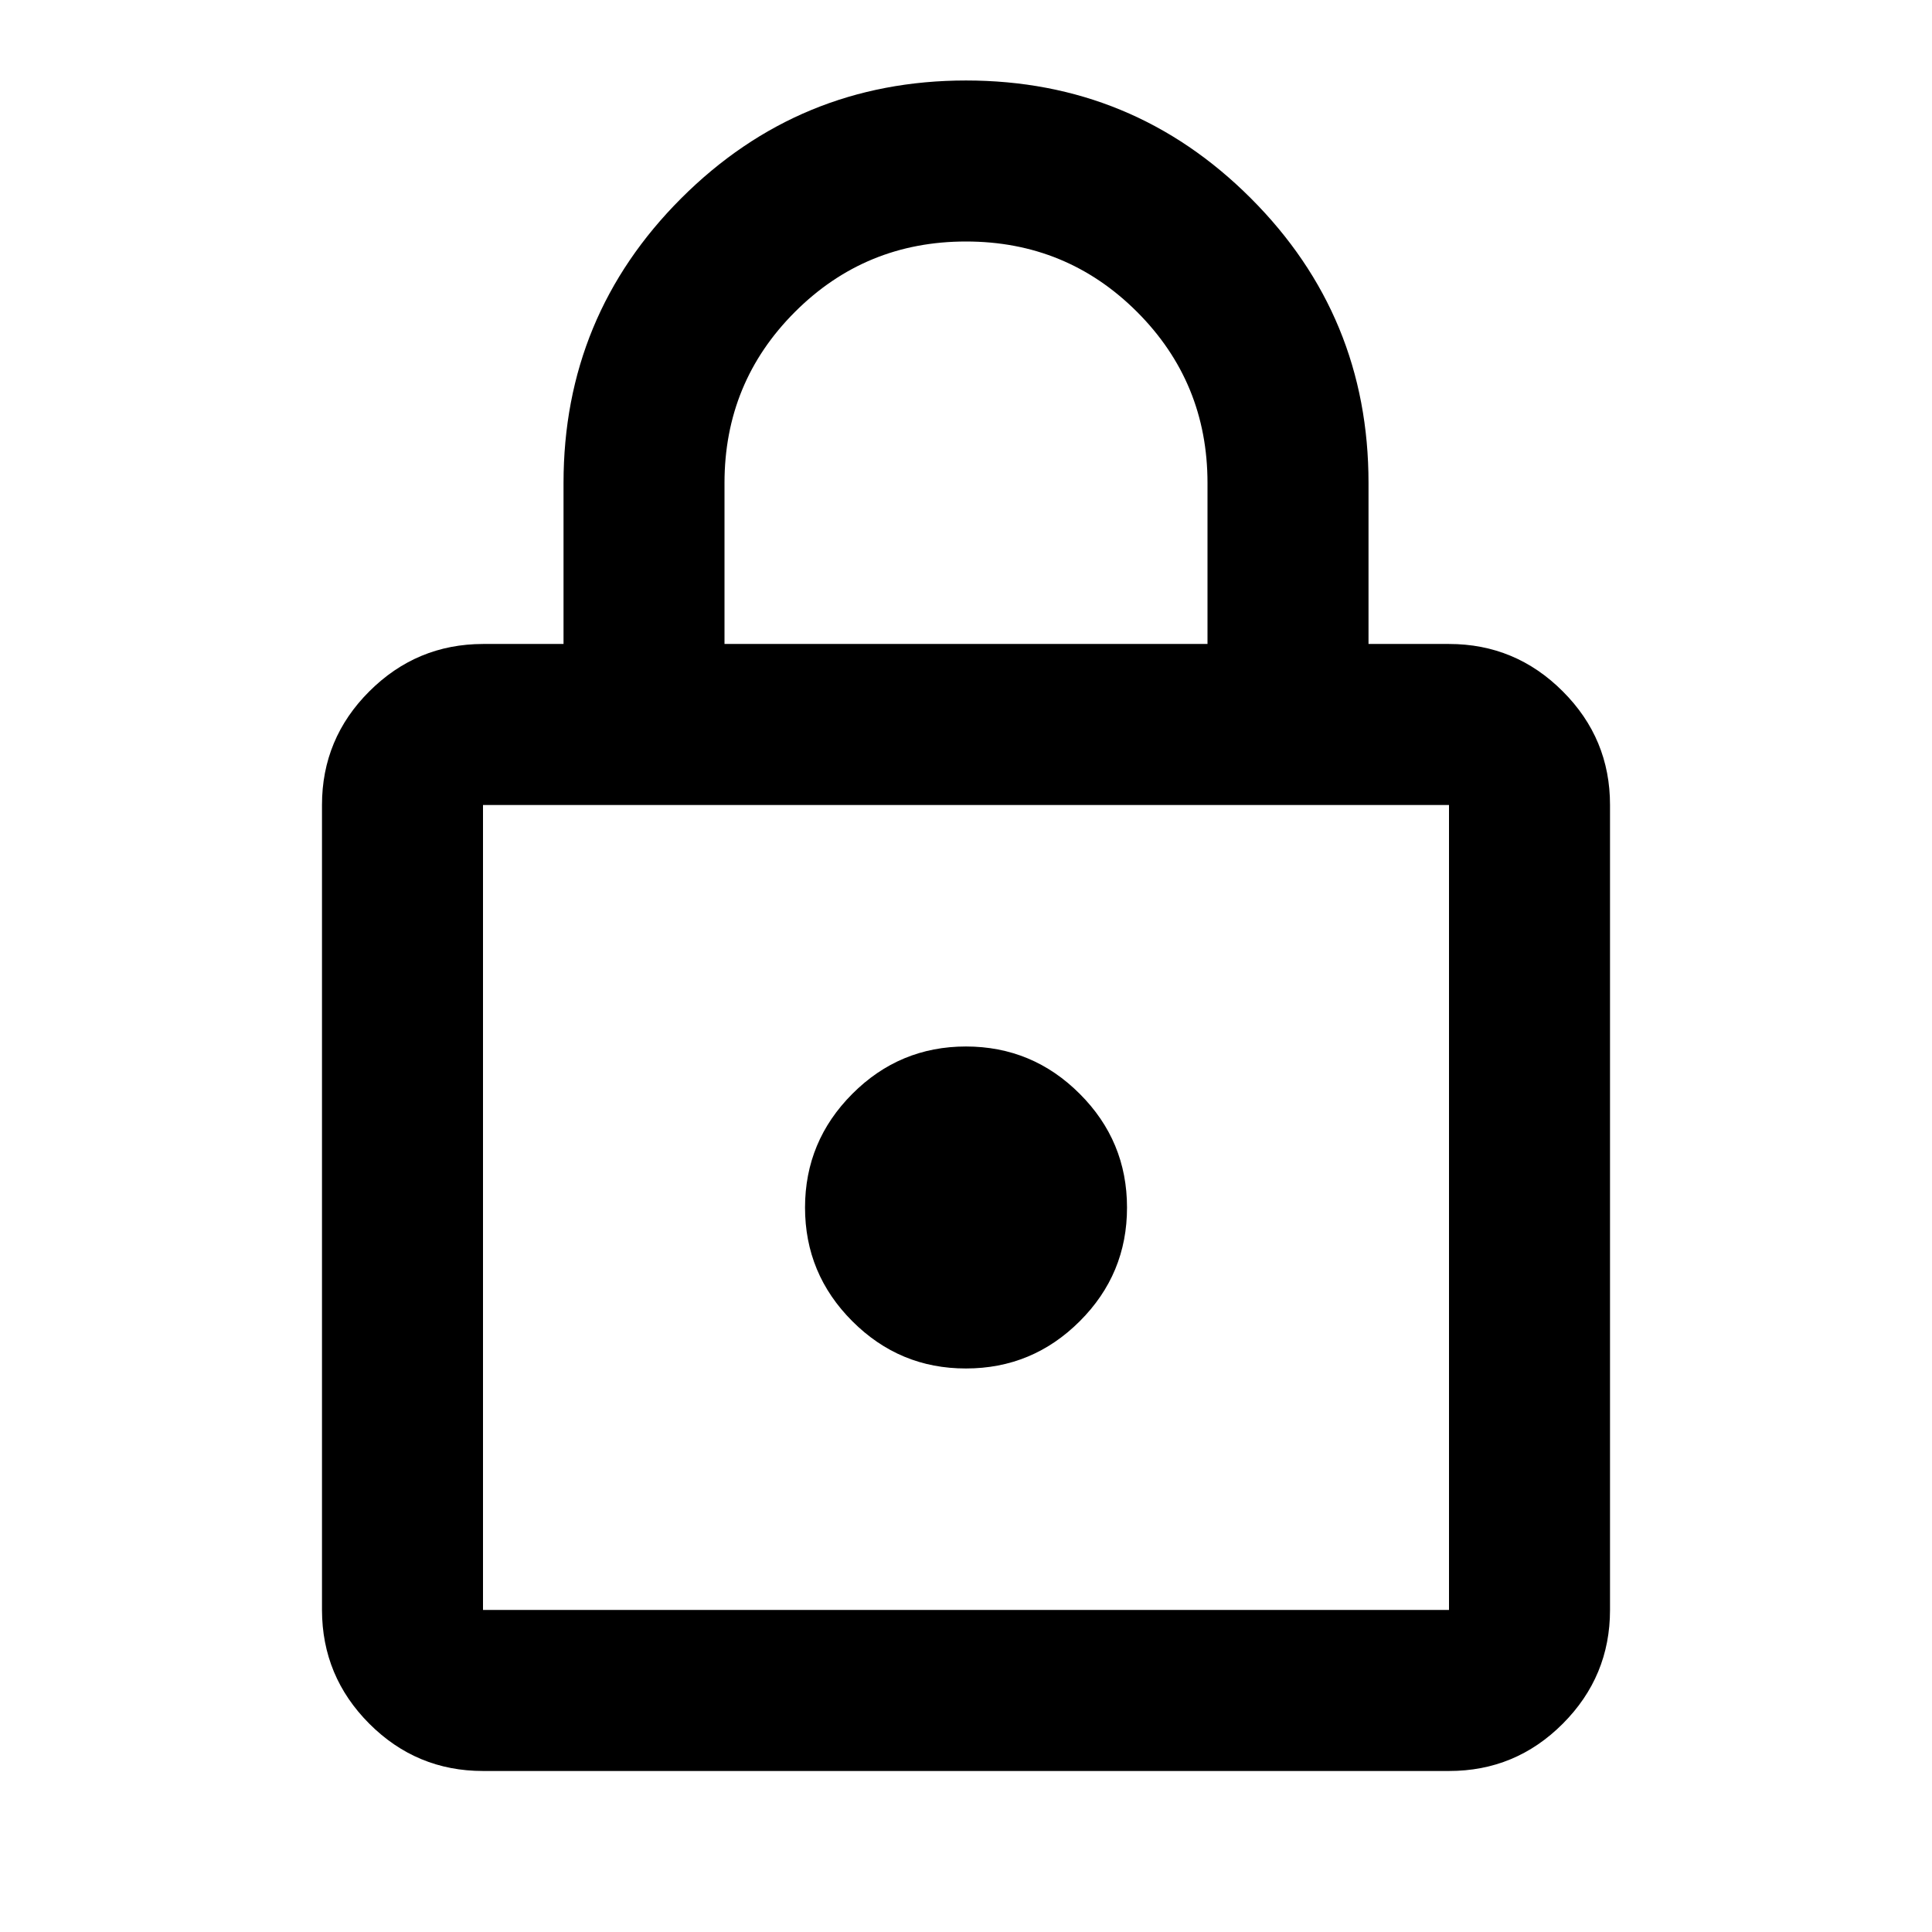 <svg width="47" height="47" viewBox="0 0 47 47" fill="none" xmlns="http://www.w3.org/2000/svg">
<path d="M11.75 43.083C10.673 43.083 9.751 42.7 8.985 41.934C8.219 41.167 7.835 40.245 7.833 39.166V19.583C7.833 18.506 8.217 17.584 8.985 16.818C9.753 16.052 10.674 15.668 11.75 15.666H13.709V11.75C13.709 9.041 14.664 6.732 16.573 4.823C18.484 2.914 20.792 1.959 23.5 1.958C26.209 1.958 28.519 2.913 30.429 4.823C32.339 6.733 33.293 9.042 33.292 11.75V15.666H35.25C36.327 15.666 37.25 16.05 38.017 16.818C38.785 17.585 39.168 18.507 39.167 19.583V39.166C39.167 40.243 38.784 41.166 38.017 41.934C37.251 42.701 36.329 43.084 35.25 43.083H11.75ZM11.75 39.166H35.25V19.583H11.75V39.166ZM23.5 33.291C24.577 33.291 25.5 32.908 26.267 32.142C27.035 31.375 27.418 30.453 27.417 29.375C27.417 28.298 27.034 27.376 26.267 26.61C25.501 25.843 24.579 25.459 23.5 25.458C22.423 25.458 21.501 25.842 20.735 26.61C19.969 27.377 19.585 28.299 19.584 29.375C19.584 30.452 19.967 31.374 20.735 32.142C21.503 32.91 22.424 33.293 23.5 33.291ZM17.625 15.666H29.375V11.75C29.375 10.118 28.804 8.731 27.662 7.588C26.519 6.446 25.132 5.875 23.5 5.875C21.868 5.875 20.481 6.446 19.339 7.588C18.196 8.731 17.625 10.118 17.625 11.75V15.666Z" fill="black"/>
</svg>
